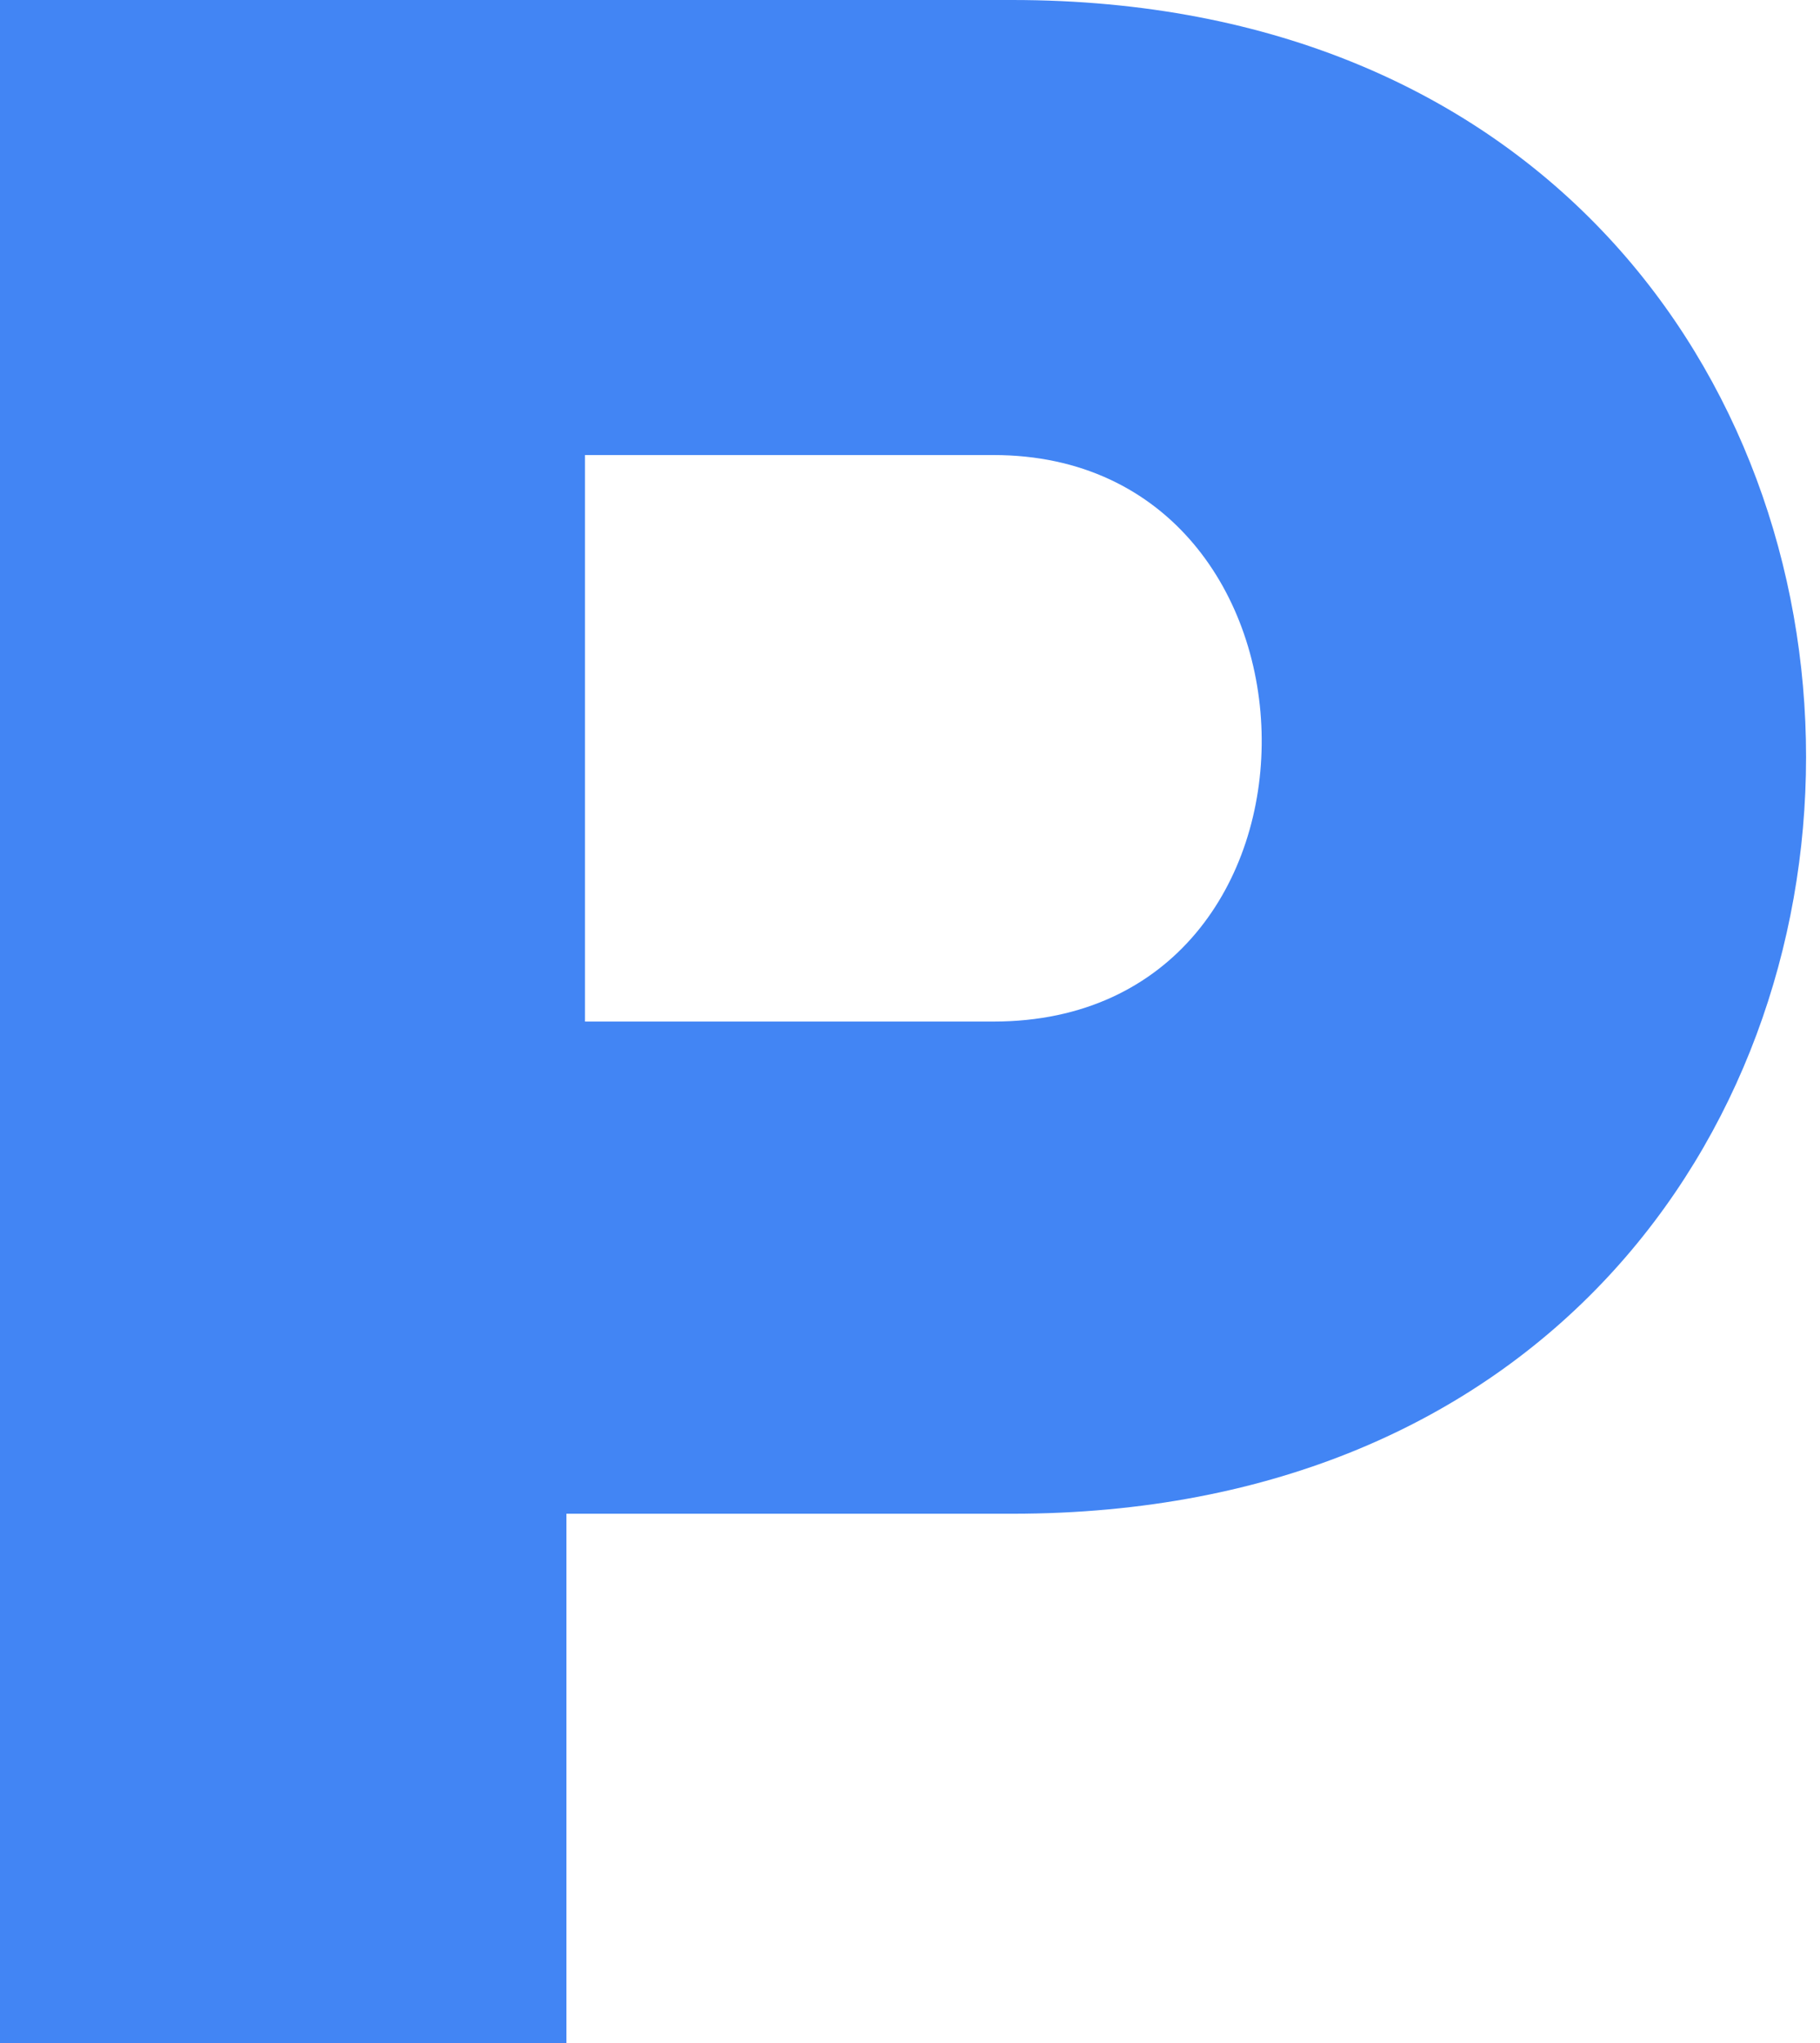 <svg width="98" height="110" viewBox="0 0 98 110" fill="none" xmlns="http://www.w3.org/2000/svg">
<path fill-rule="evenodd" clip-rule="evenodd" d="M0 0V110H30.5V81.5H54.5C111.5 81.5 111.5 0 54.5 0H0ZM31.5 24.5V55H53.5C73 55 72.5 24.5 53.5 24.5H31.5Z" fill="#4285F4"/>
</svg>
